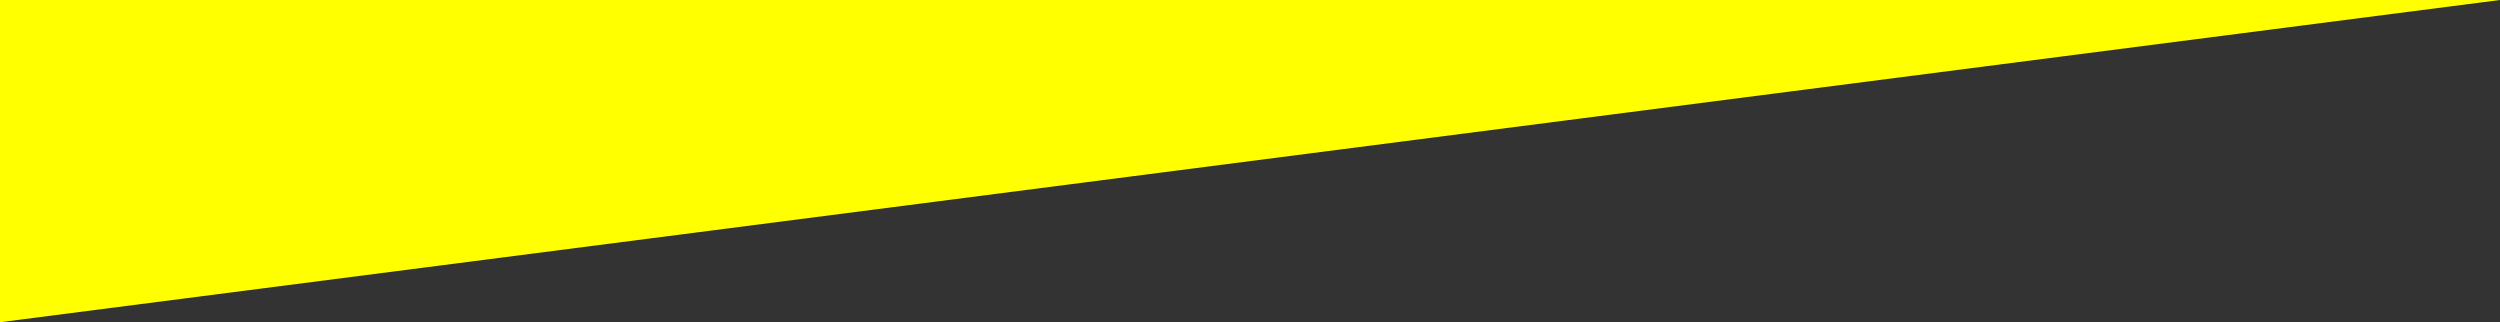 <?xml version="1.0" encoding="UTF-8"?>
<svg width="900px" height="116px" viewBox="0 0 900 116" version="1.1" xmlns="http://www.w3.org/2000/svg" xmlns:xlink="http://www.w3.org/1999/xlink">
    <rect x="0" y="0" width="900" height="116" fill="#333333" stroke="none"/>
    <!-- Generator: Sketch 61.2 (89653) - https://sketch.com -->
    <title>Untitled</title>
    <desc>Created with Sketch.</desc>
    <g id="Page-1" stroke="none" stroke-width="1" fill="none" fill-rule="evenodd">
        <polygon id="Triangle" fill="#FFFF00" transform="translate(450, 58) scale(-1, -1) rotate(-90) translate(-450, -58) " points="392 -392 508 508 392 508"></polygon>
    </g>
</svg>